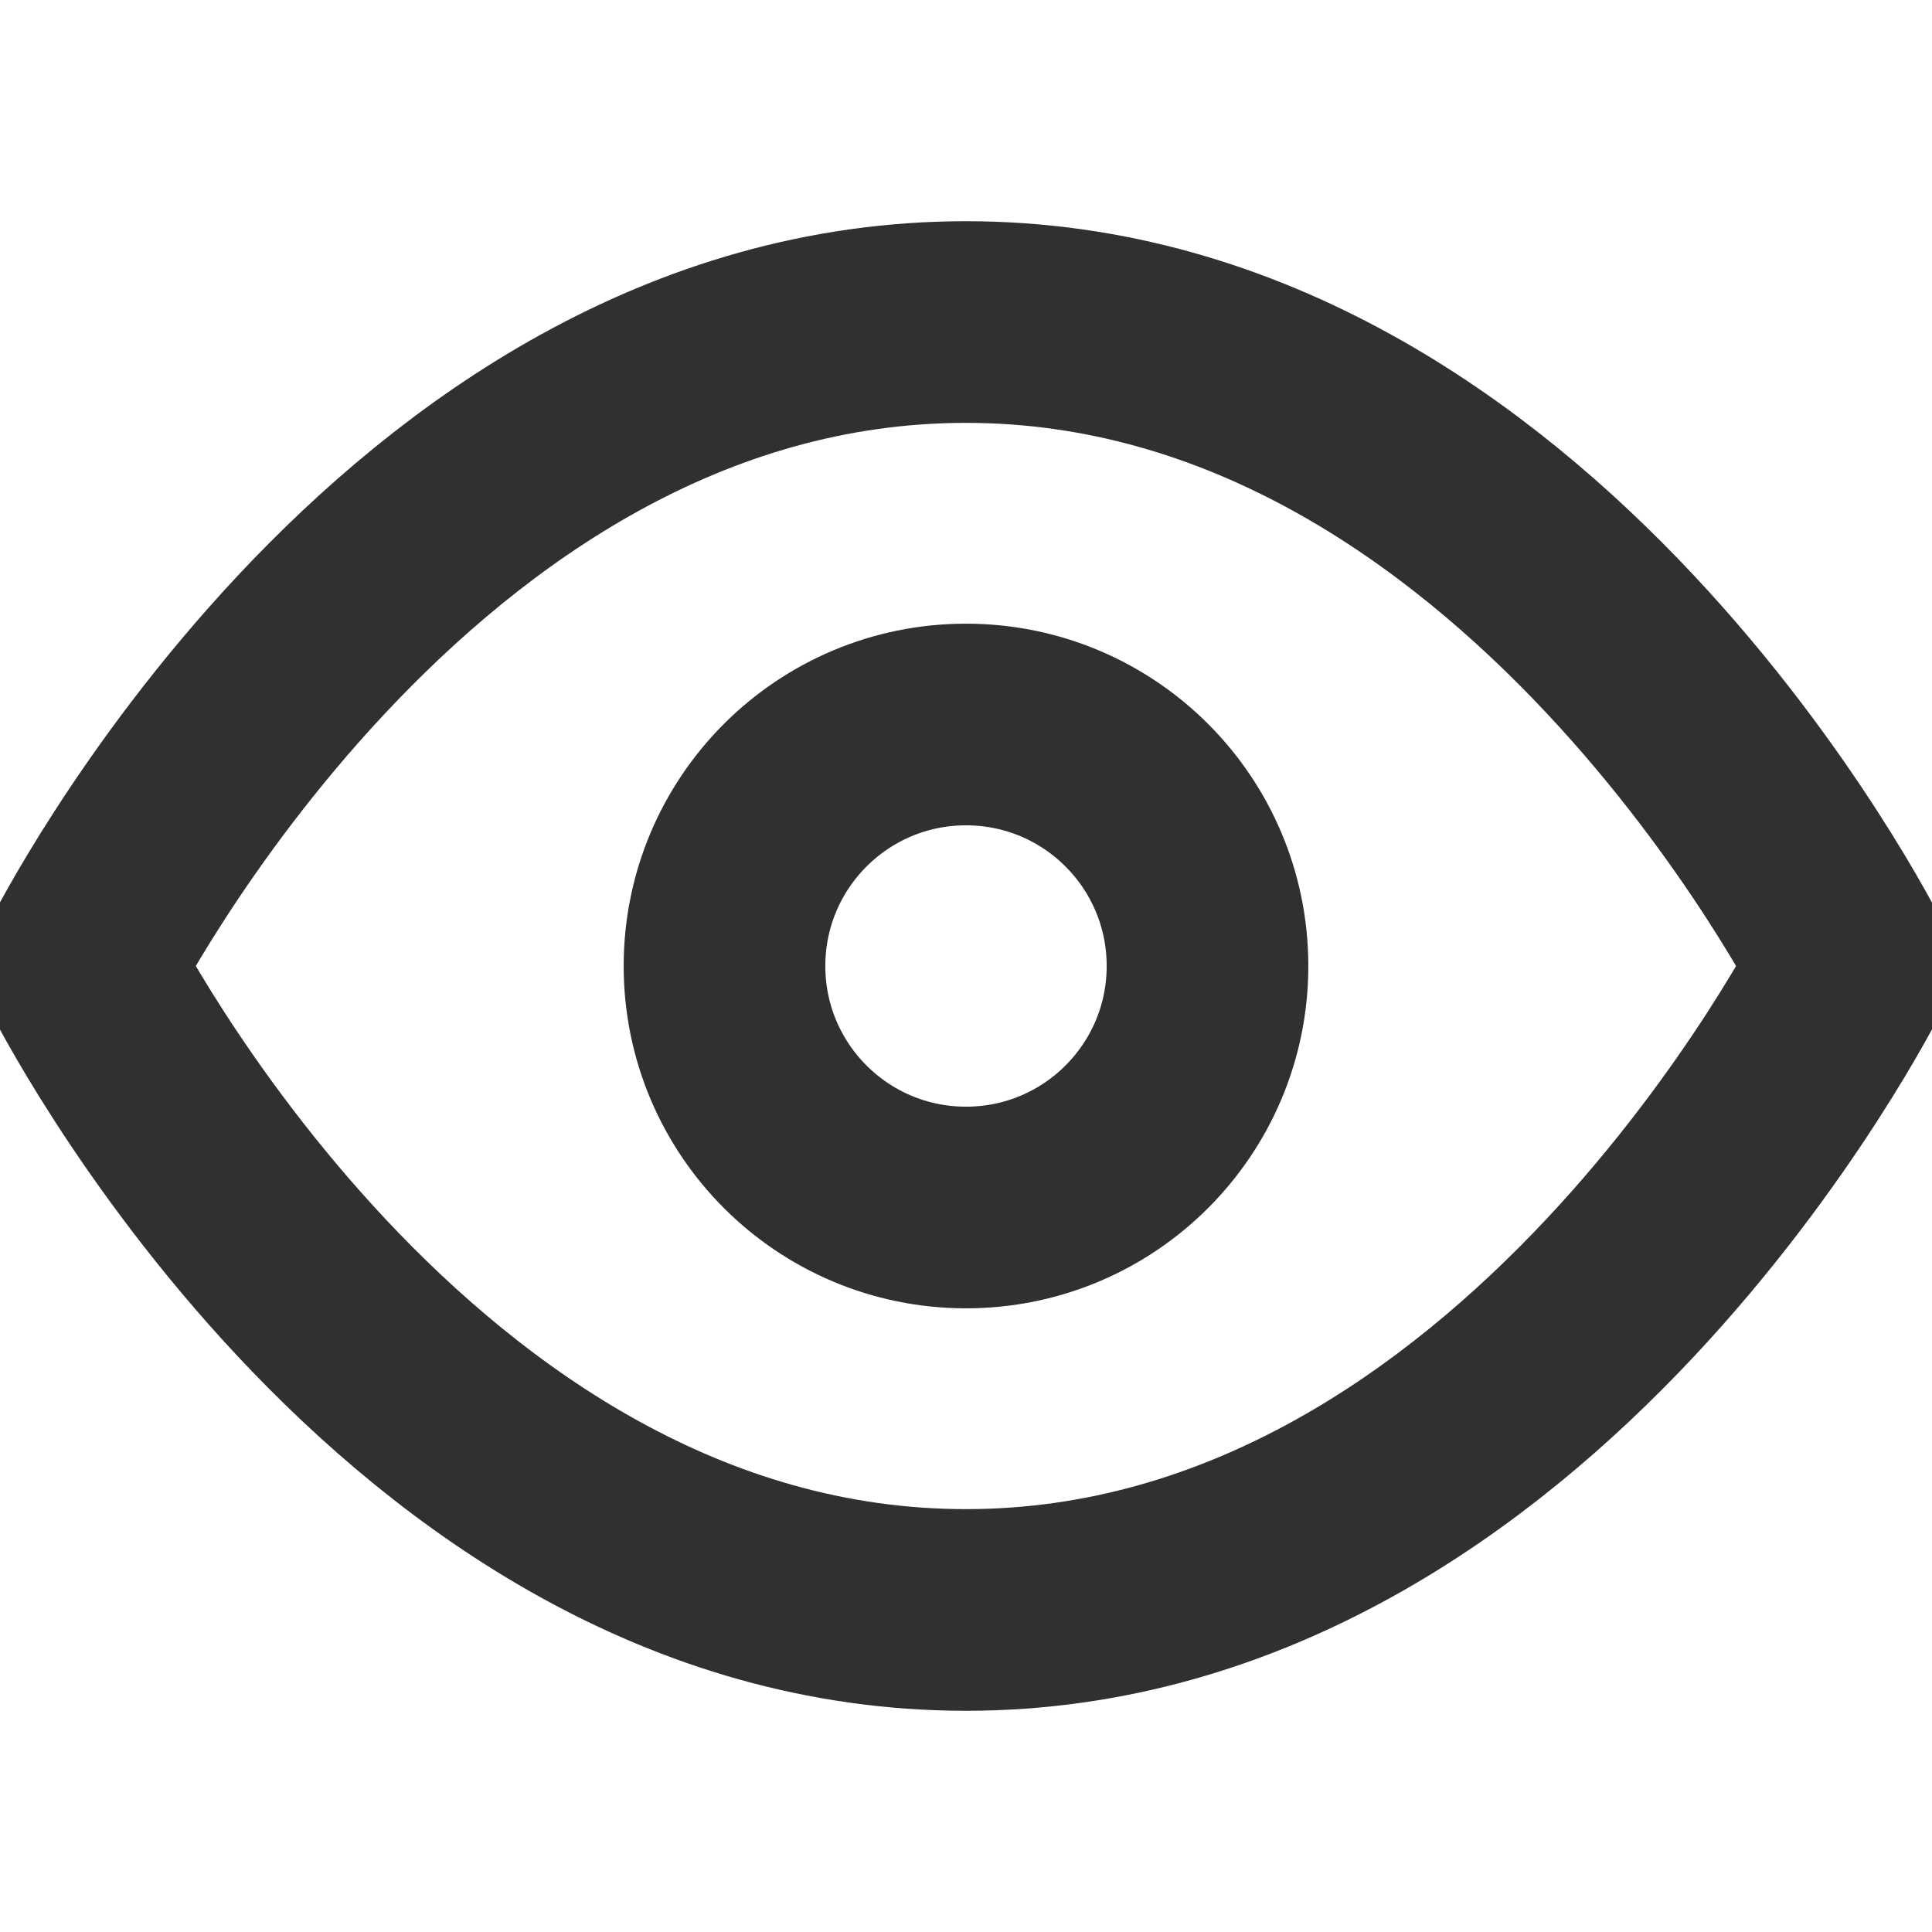 <svg width="16" height="16" viewBox="0 0 16 16" fill="none" xmlns="http://www.w3.org/2000/svg">
<g clip-path="url(#clip0_981_59732)">
<path d="M0.666 8C0.666 8 3.333 2.667 7.999 2.667C12.666 2.667 15.333 8 15.333 8C15.333 8 12.666 13.333 7.999 13.333C3.333 13.333 0.666 8 0.666 8Z" stroke="#2E3032" stroke-width="1.67" stroke-linecap="round" stroke-linejoin="round"/>
<path d="M8 10C9.105 10 10 9.105 10 8C10 6.895 9.105 6 8 6C6.895 6 6 6.895 6 8C6 9.105 6.895 10 8 10Z" stroke="#2E3032" stroke-width="1.67" stroke-linecap="round" stroke-linejoin="round"/>
</g>
<defs>
<clipPath id="clip0_981_59732">
<rect width="16" height="16" fill="white"/>
</clipPath>
</defs>
</svg>
